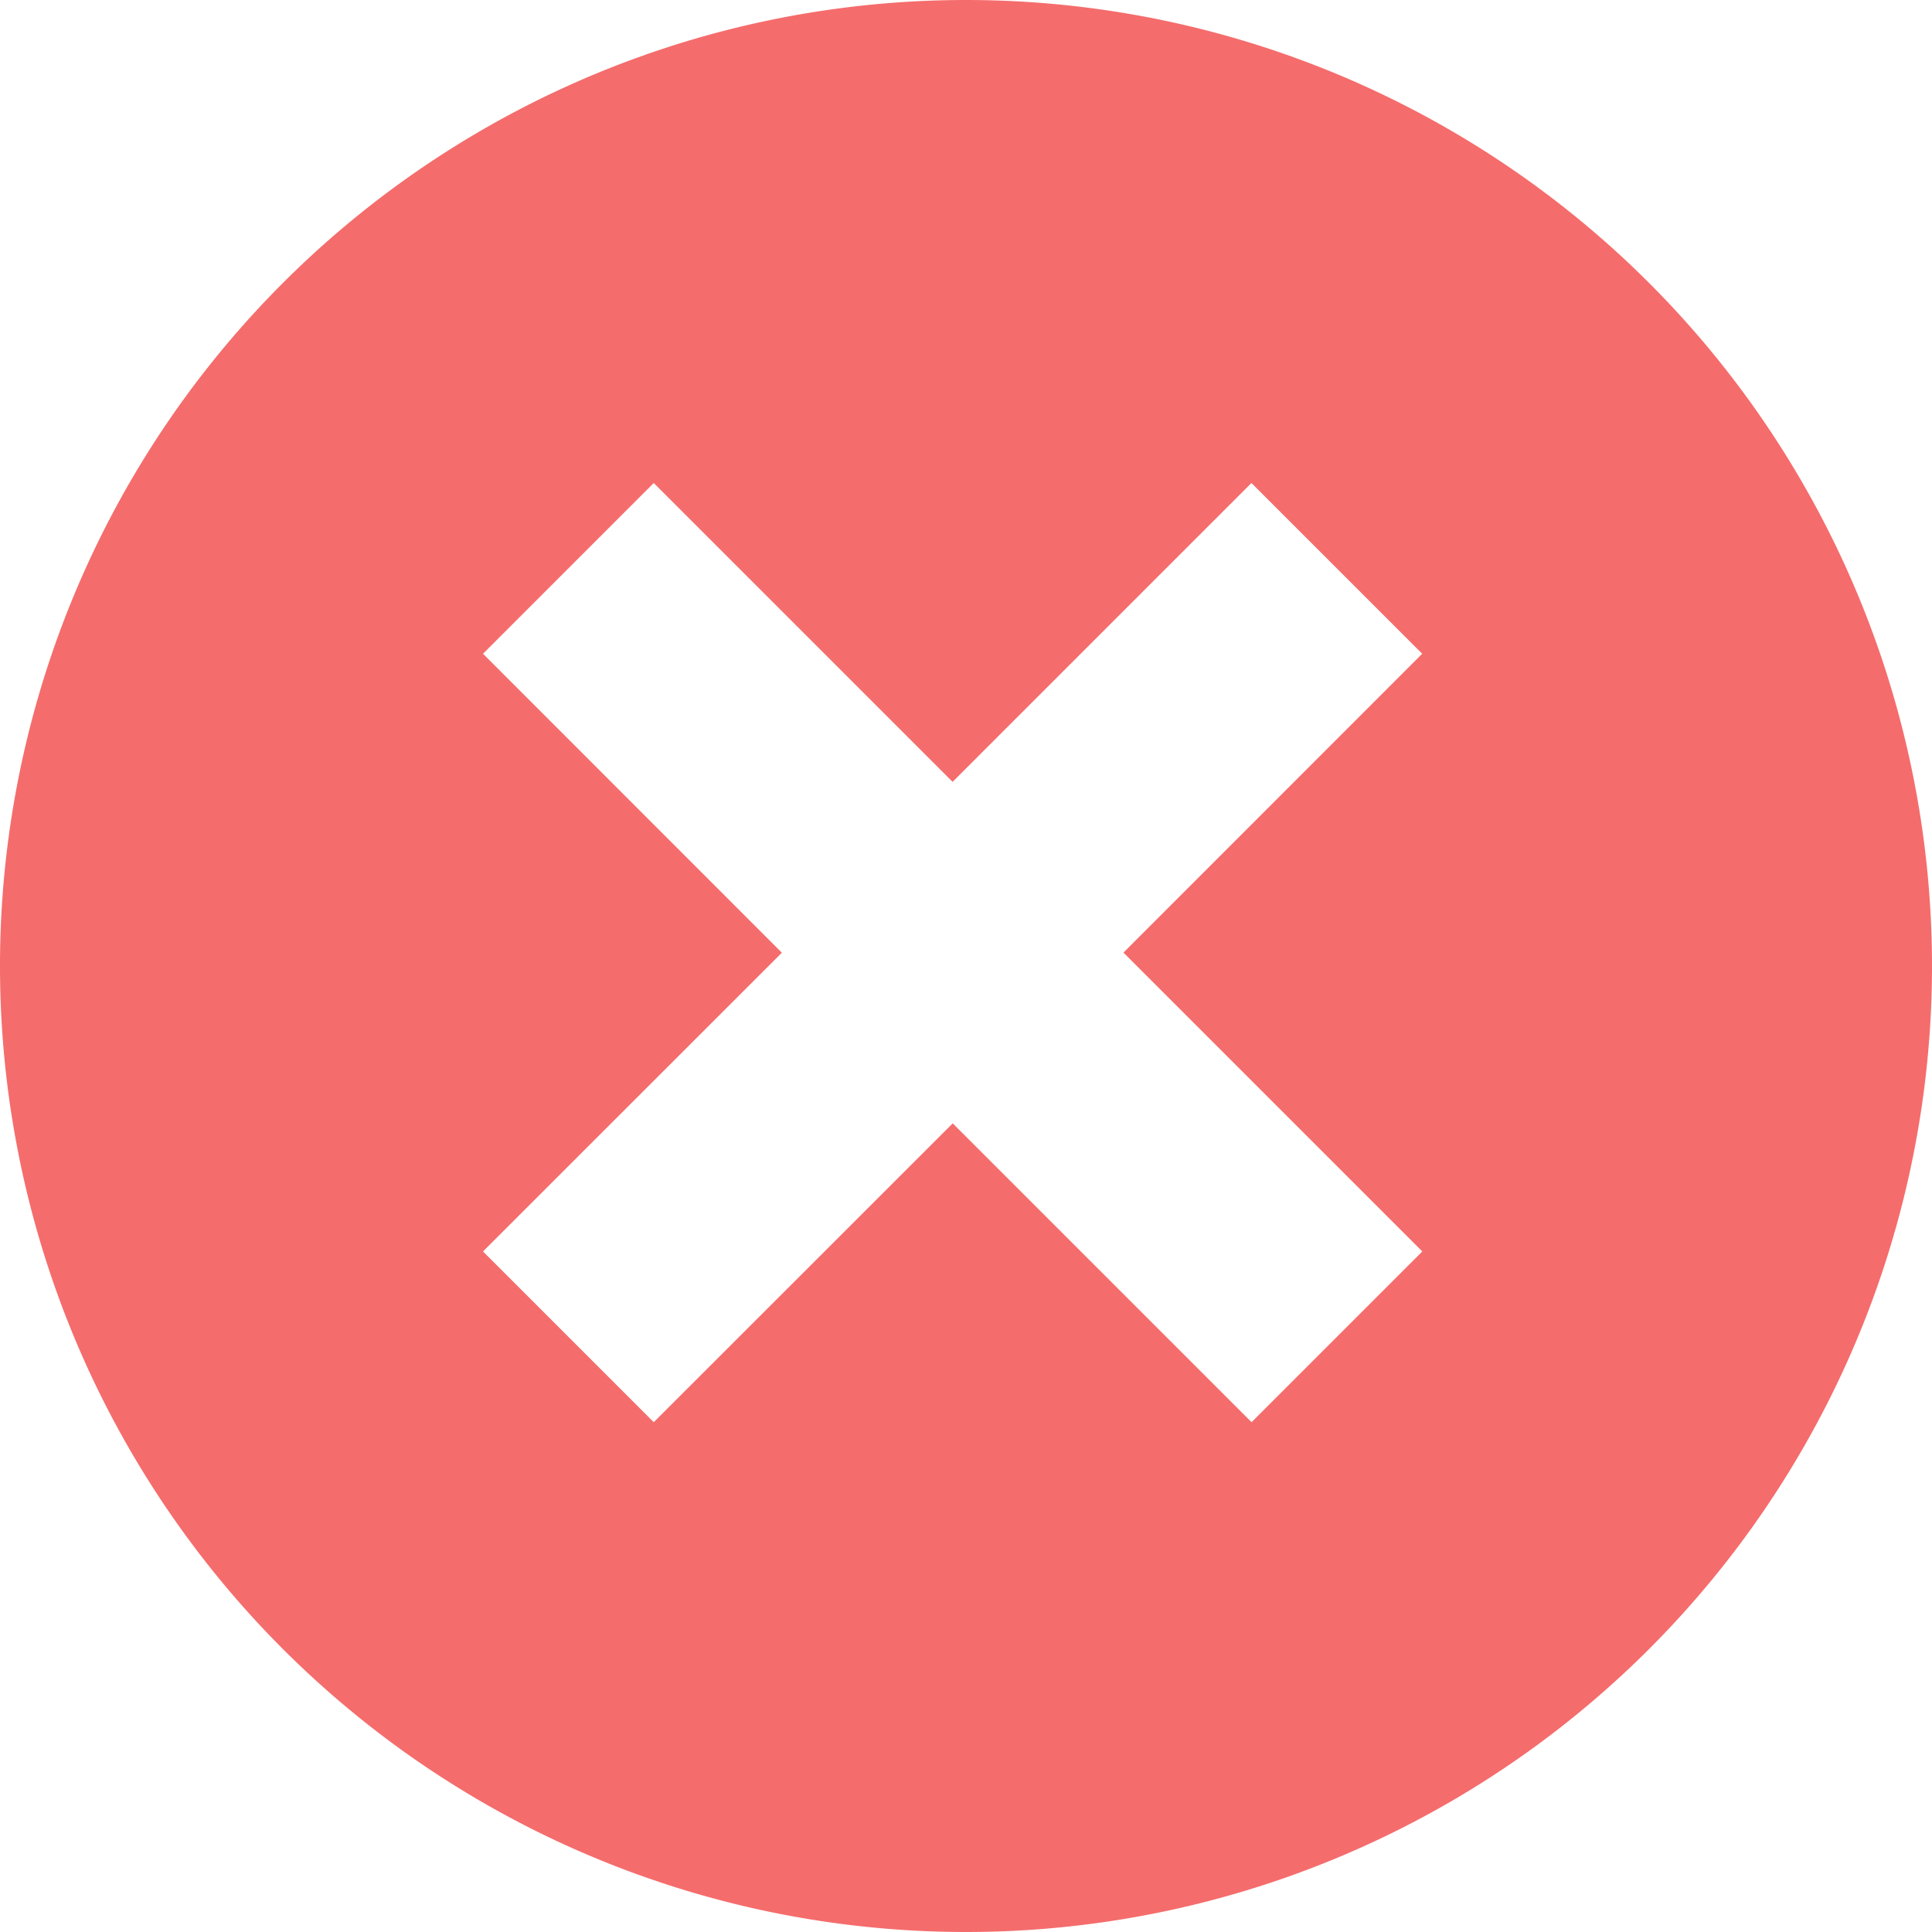<?xml version="1.0" standalone="no"?><!DOCTYPE svg PUBLIC "-//W3C//DTD SVG 1.1//EN" "http://www.w3.org/Graphics/SVG/1.1/DTD/svg11.dtd"><svg t="1664418658559" class="icon" viewBox="0 0 1024 1024" version="1.1" xmlns="http://www.w3.org/2000/svg" p-id="3557" width="32" height="32" xmlns:xlink="http://www.w3.org/1999/xlink"><path d="M595.392 504.96l158.4-158.464L663.296 256 504.896 414.4 346.496 256 256 346.496 414.4 504.96 256 663.296l90.496 90.496L504.96 595.392l158.4 158.4 90.496-90.496-158.4-158.4zM512 1024A512 512 0 1 1 512 0a512 512 0 0 1 0 1024z" fill="#f56c6c" p-id="3558"></path></svg>